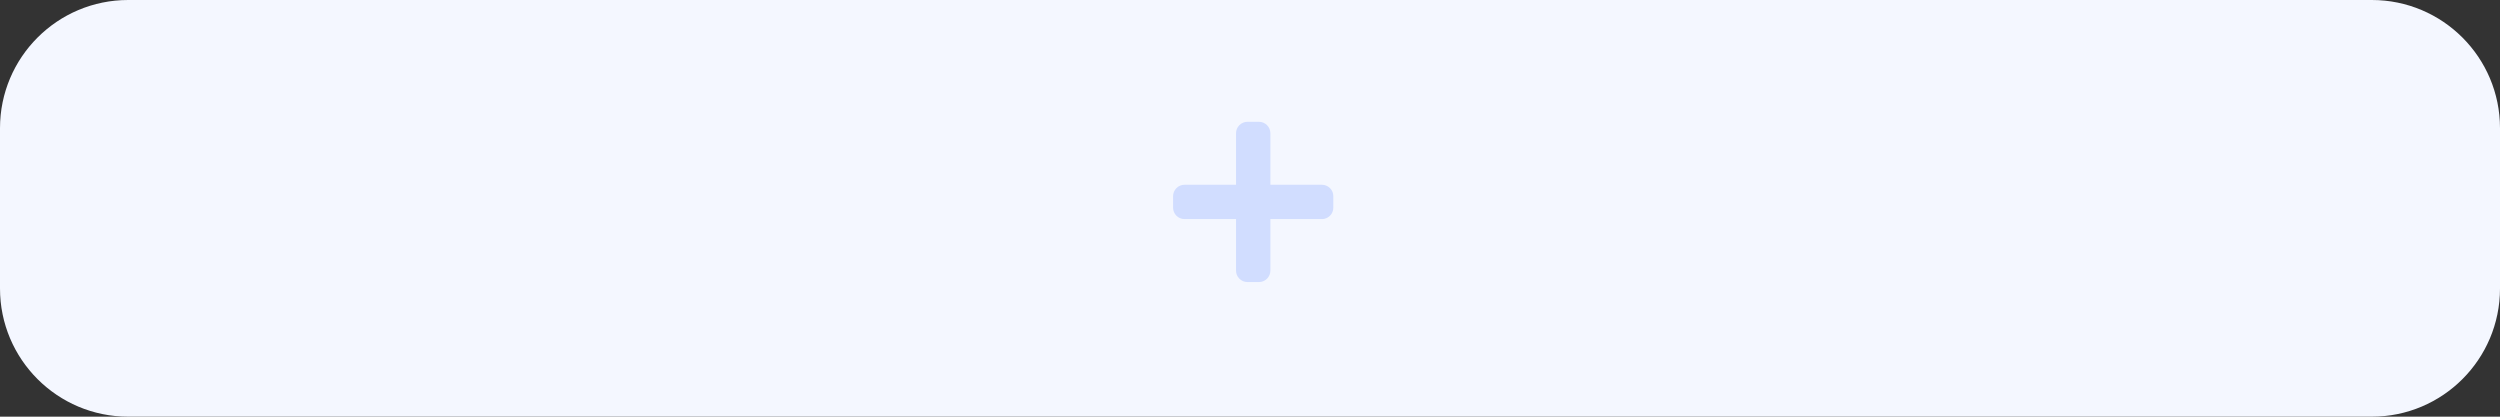 <svg width="390" height="65" viewBox="0 0 390 65" fill="none" xmlns="http://www.w3.org/2000/svg">
<rect x="0" y="0" width="390" height="65" fill="#333333" stroke="none"/>
<path d="M370 0H20C8.954 0 0 8.954 0 20V45C0 56.046 8.954 65 20 65H370C381.046 65 390 56.046 390 45V20C390 8.954 381.046 0 370 0Z" fill="#F4F7FF"/>
<path d="M206.214 28.821H198.179V20.786C198.179 20.312 197.991 19.858 197.656 19.523C197.321 19.188 196.867 19 196.393 19H194.607C194.133 19 193.679 19.188 193.344 19.523C193.009 19.858 192.821 20.312 192.821 20.786V28.822H184.786C184.312 28.822 183.858 29.01 183.523 29.345C183.189 29.68 183 30.134 183 30.607V32.393C183 32.867 183.188 33.321 183.523 33.656C183.858 33.991 184.312 34.179 184.786 34.179H192.821V42.215C192.821 42.689 193.009 43.143 193.344 43.478C193.679 43.813 194.133 44.001 194.607 44.001H196.393C196.867 44.001 197.321 43.813 197.656 43.478C197.991 43.143 198.179 42.689 198.179 42.215V34.179H206.215C206.689 34.179 207.143 33.99 207.477 33.656C207.812 33.321 208 32.867 208 32.393V30.607C208 30.133 207.812 29.679 207.477 29.344C207.142 29.009 206.688 28.821 206.214 28.821Z" fill="#D1DDFF"/>
</svg>
